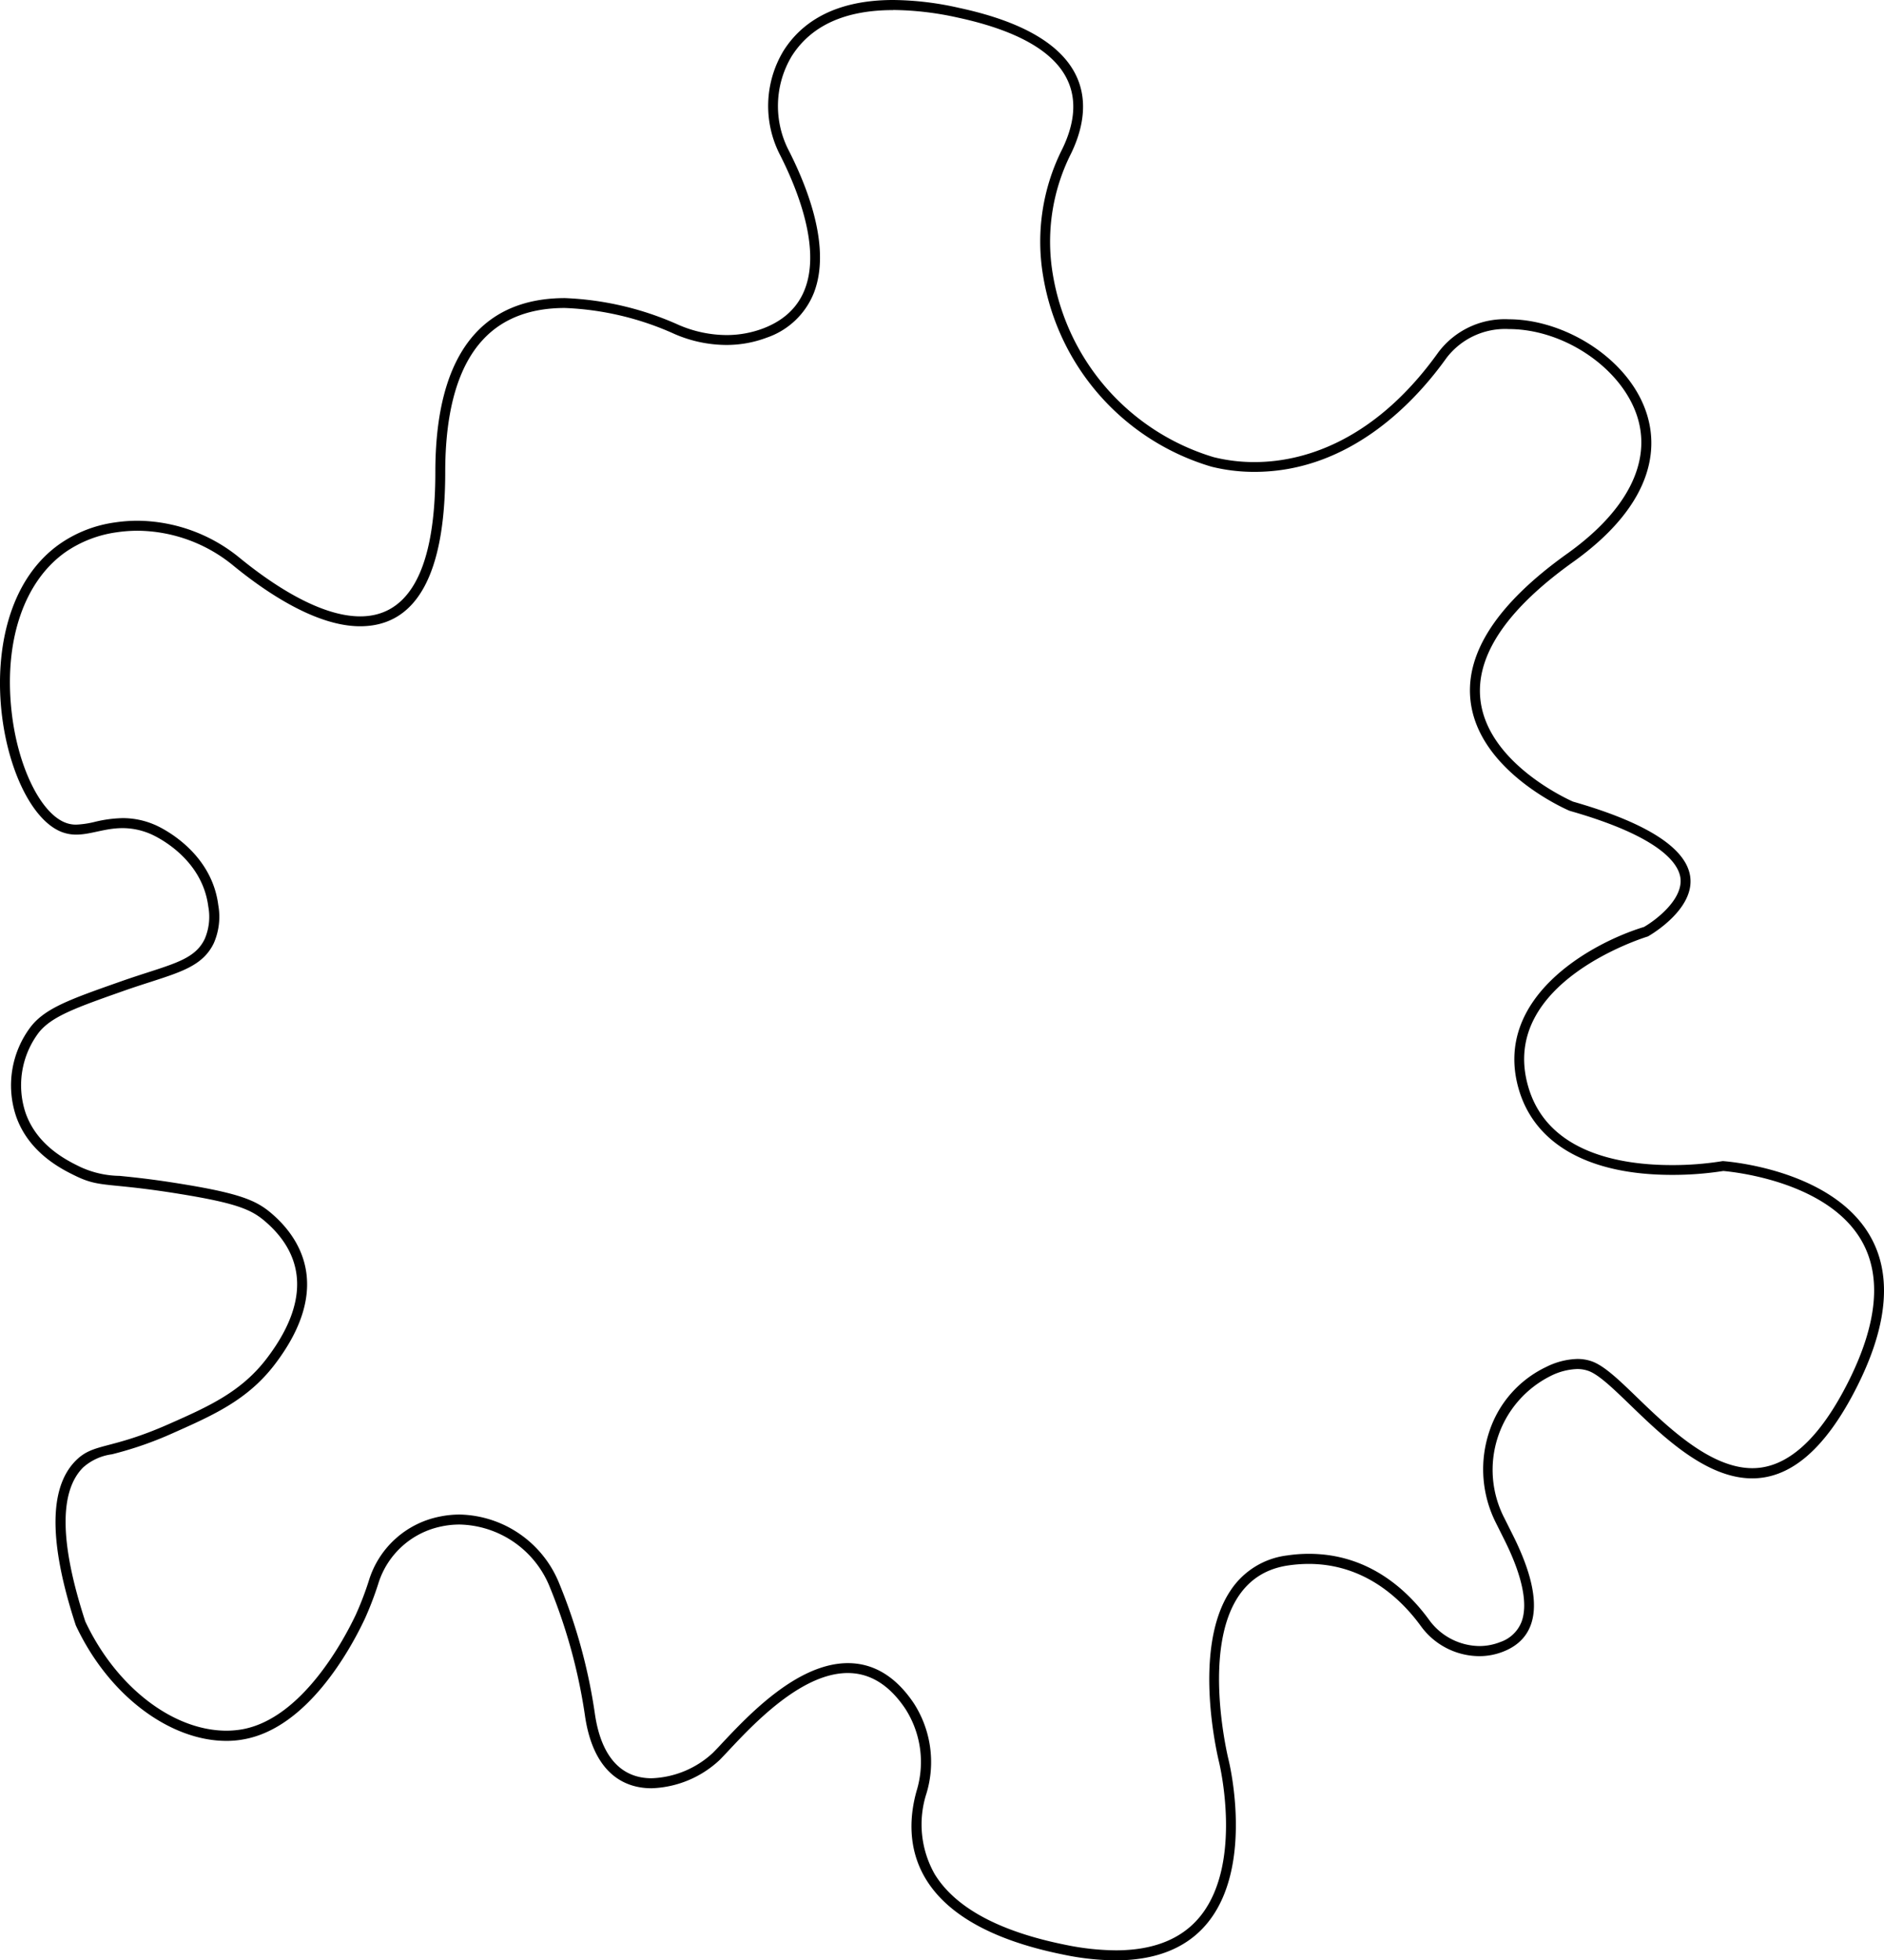 <svg xmlns="http://www.w3.org/2000/svg" width="188.593" height="196.17" viewBox="0 0 188.593 196.17">
  <path id="Tracé_478" data-name="Tracé 478" d="M95.29,1h0a30.918,30.918,0,0,1,6.41.75c5.91,1.27,9.61,3.34,10.99,6.18.96,1.97.81,4.31-.47,6.96a20.573,20.573,0,0,0-1.92,12.78A23.952,23.952,0,0,0,127.14,46.7a17.66,17.66,0,0,0,4.31.52c9.64,0,16.18-7.14,19.22-11.4a7.381,7.381,0,0,1,6.24-2.89c5.54,0,11.3,3.92,12.85,8.74,1.47,4.58-1.02,9.46-7,13.73-6.95,4.96-10.21,9.9-9.69,14.67.76,7.06,9.51,10.89,9.88,11.05l.06.02.06.02c9.21,2.63,10.86,5.35,11.02,6.73.25,2.13-2.47,4.19-3.65,4.87-5.53,1.69-15.12,7.2-12.55,16.19,1.59,5.56,7.04,8.62,15.35,8.62a32.657,32.657,0,0,0,5.14-.39c1.12.1,10.44,1.07,13.84,6.98,2.03,3.54,1.6,8.26-1.29,14.04s-6.14,8.72-9.64,8.72c-4.2,0-8.43-4.08-11.52-7.06-1.87-1.81-3.35-3.23-4.61-3.65a4.322,4.322,0,0,0-1.4-.22,7.389,7.389,0,0,0-3.11.8,10.927,10.927,0,0,0-5.67,6.39,11.9,11.9,0,0,0,.61,9.16l.87,1.74c1.8,3.6,2.39,6.44,1.72,8.22a3.476,3.476,0,0,1-2.13,2.02,5.658,5.658,0,0,1-2.08.4,6.31,6.31,0,0,1-5.02-2.59c-2.2-3.03-6.08-6.64-12.05-6.64a14.468,14.468,0,0,0-2.16.16,7.931,7.931,0,0,0-5.68,3.5c-3.93,5.84-1.26,16.76-1.15,17.22.02.1,2.4,9.91-1.8,15.28-1.83,2.34-4.7,3.52-8.54,3.52a25.687,25.687,0,0,1-4.98-.54c-6.67-1.33-11.09-3.72-13.15-7.08a10.064,10.064,0,0,1-.83-8.07,10.85,10.85,0,0,0-1.28-9.06c-1.79-2.65-4-3.99-6.58-3.99-5.08,0-9.99,5.24-12.63,8.05-.35.38-.66.7-.9.94a9.49,9.49,0,0,1-6.12,2.53c-3.11,0-5.07-2.24-5.68-6.46a55.036,55.036,0,0,0-3.55-12.99,10.992,10.992,0,0,0-9.97-6.94,9.923,9.923,0,0,0-2.03.21,9.3,9.3,0,0,0-7.08,6.42,31.4,31.4,0,0,1-1.3,3.39c-1.14,2.41-5.33,10.38-11.36,11.47a9.192,9.192,0,0,1-1.58.14c-5.38,0-11.06-4.39-14.14-10.93-2.55-7.81-2.63-12.99-.22-15.41a5.413,5.413,0,0,1,2.89-1.32,36.2,36.2,0,0,0,6.15-2.14c3.98-1.77,7.42-3.29,10.13-6.83,6.01-7.86,2.36-12.87-.34-15.16-1.47-1.25-3.09-1.96-8.77-2.89-3.09-.51-5.01-.7-6.41-.84a9.653,9.653,0,0,1-3.92-.89c-1.3-.63-4.33-2.1-5.49-5.42a8.74,8.74,0,0,1,1.33-8.04c1.31-1.63,3.72-2.48,8.54-4.18,1-.35,1.9-.64,2.71-.9,3.15-1.02,5.23-1.69,6.27-3.87a6.6,6.6,0,0,0,.44-3.81c-.72-5.6-6.14-7.94-6.37-8.03a8.047,8.047,0,0,0-3.2-.66,12.729,12.729,0,0,0-2.77.37,9.422,9.422,0,0,1-1.87.28,2.91,2.91,0,0,1-1.15-.22c-2.49-1.02-4.74-5.7-5.33-11.12-.78-7.08,1.26-13.04,5.44-15.96a11.886,11.886,0,0,1,5.06-1.95,14.735,14.735,0,0,1,2.1-.16,15.28,15.28,0,0,1,9.61,3.5c3.39,2.77,8.34,6.06,12.68,6.06,5.65,0,8.52-5.19,8.52-15.42,0-6.08,1.26-10.54,3.76-13.24,1.95-2.12,4.72-3.19,8.21-3.19a29.371,29.371,0,0,1,11,2.61,13.113,13.113,0,0,0,5.17,1.09,11.391,11.391,0,0,0,4.04-.73,7.764,7.764,0,0,0,4.73-4.5c1.67-4.33-.43-10.1-2.49-14.17a9.7,9.7,0,0,1,.26-9.49c1.94-3.07,5.35-4.62,10.14-4.62M95.29,0C89.24,0,86.01,2.38,84.3,5.09a10.688,10.688,0,0,0-.31,10.48c2.42,4.79,6.03,14.32-1.71,17.29a10.369,10.369,0,0,1-3.68.67,12.2,12.2,0,0,1-4.78-1.01,30.683,30.683,0,0,0-11.4-2.69c-6.57,0-12.97,3.56-12.97,17.43,0,11.04-3.38,14.42-7.52,14.42s-9.01-3.36-12.05-5.84a16.328,16.328,0,0,0-10.25-3.73,15.493,15.493,0,0,0-2.25.17A12.7,12.7,0,0,0,11.9,54.4c-9.77,6.8-6.12,26.28.08,28.83a4.025,4.025,0,0,0,1.53.29c1.44,0,2.86-.65,4.63-.65a7.056,7.056,0,0,1,2.81.59c.26.11,5.12,2.23,5.77,7.24a5.633,5.633,0,0,1-.35,3.25c-1.08,2.27-3.62,2.58-8.4,4.26-5,1.76-7.51,2.64-8.99,4.5a9.7,9.7,0,0,0-1.5,8.99c1.29,3.72,4.67,5.35,5.99,5.99,2.5,1.21,3.18.6,10.6,1.82,5.42.89,6.94,1.52,8.29,2.67,3.07,2.6,5.37,7.02.19,13.79-2.53,3.3-5.75,4.76-9.74,6.52-5.95,2.64-7.55,1.87-9.35,3.67-1.97,1.98-3.36,6.24,0,16.49,3.34,7.14,9.52,11.56,15.07,11.56a9.294,9.294,0,0,0,1.76-.16c6.3-1.14,10.57-8.81,12.09-12.03a33.023,33.023,0,0,0,1.35-3.51,8.359,8.359,0,0,1,6.33-5.76,8.75,8.75,0,0,1,1.83-.19,9.961,9.961,0,0,1,9.04,6.31,54.907,54.907,0,0,1,3.49,12.76c.79,5.55,3.68,7.32,6.67,7.32a10.449,10.449,0,0,0,6.82-2.83c1.91-1.91,7.48-8.7,12.82-8.7,2.02,0,4.01.97,5.75,3.55a9.852,9.852,0,0,1,1.15,8.23c-1.31,4.63-1.31,13.2,14.75,16.41a26.114,26.114,0,0,0,5.17.56c16.32,0,11.31-20.04,11.31-20.04s-4.5-17.98,5.99-19.48a14.253,14.253,0,0,1,2.02-.15c5.65,0,9.3,3.56,11.24,6.23a7.269,7.269,0,0,0,5.83,3,6.506,6.506,0,0,0,2.45-.47c2.81-1.12,4.68-4.12.94-11.61l-.87-1.74a10.5,10.5,0,0,1,4.6-14.2,6.388,6.388,0,0,1,2.68-.71,3.316,3.316,0,0,1,1.09.17c3.01,1,9.4,10.77,16.44,10.77,3.46,0,7.08-2.36,10.54-9.27,10.49-20.98-13.49-22.48-13.49-22.48a31.309,31.309,0,0,1-5.1.4c-5.11,0-12.48-1.21-14.38-7.89-3-10.49,11.99-14.99,11.99-14.99s13.49-7.49-7.49-13.49c0,0-20.98-8.99,0-23.98,16.37-11.69,3.55-24.29-6.43-24.29a8.315,8.315,0,0,0-7.06,3.31c-5.94,8.32-12.83,10.98-18.41,10.98a16.812,16.812,0,0,1-4.07-.49,23.024,23.024,0,0,1-16.1-18.25,19.578,19.578,0,0,1,1.83-12.16c2.08-4.31,3.02-11.5-11.22-14.55A30.709,30.709,0,0,0,95.29,0Z" transform="translate(-5.872)"/>
</svg>
